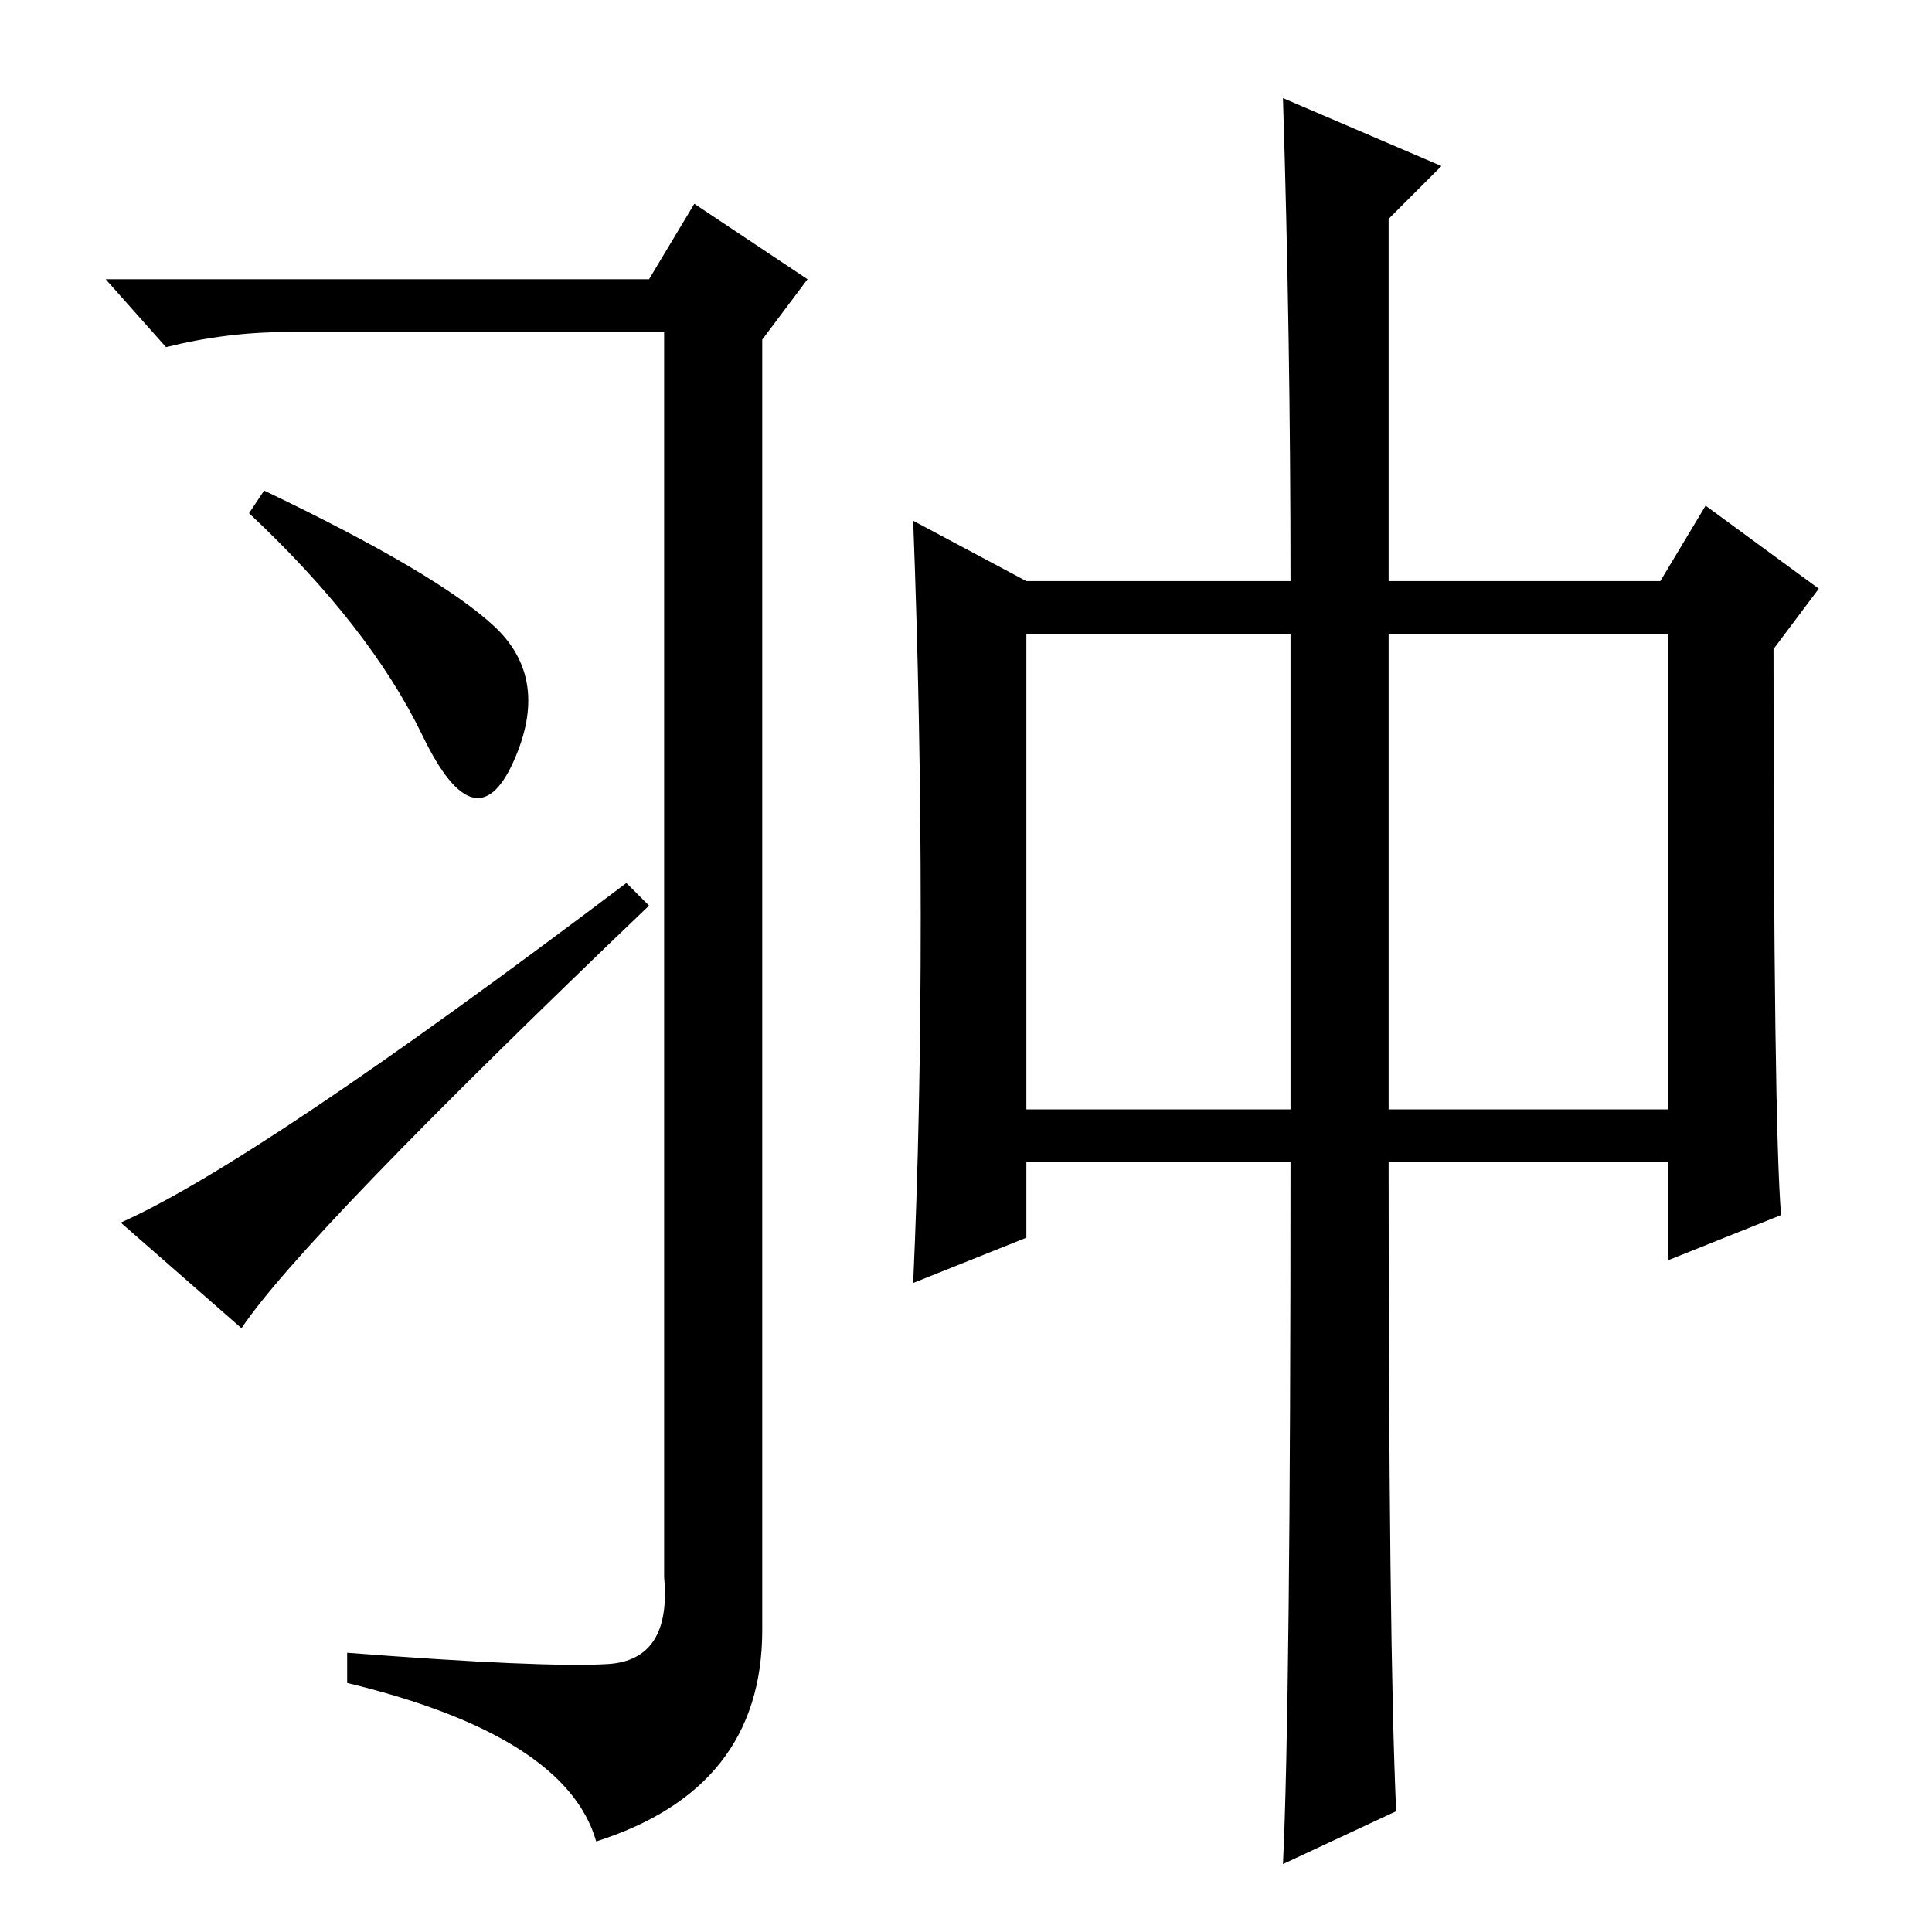 <?xml version="1.0" standalone="no"?>
<!DOCTYPE svg PUBLIC "-//W3C//DTD SVG 1.1//EN" "http://www.w3.org/Graphics/SVG/1.1/DTD/svg11.dtd" >
<svg xmlns="http://www.w3.org/2000/svg" xmlns:xlink="http://www.w3.org/1999/xlink" version="1.1" viewBox="0 -36 256 256">
  <g transform="matrix(1 0 0 -1 0 220)">
   <path fill="currentColor"
d="M80.5 35.5q8.5 0.5 7.5 11.5v165h-50q-8 0 -16 -2l-8 9h72l6 10l15 -10l-6 -8v-171q0 -21 -22 -28q-4 14 -33 21v4q26 -2 34.5 -1.5zM122 134.5q0 26.5 -1 52.5l15 -8h35q0 32 -1 64l21 -9l-7 -7v-48h36l6 10l15 -11l-6 -8q0 -63 1 -75l-15 -6v13h-37q0 -64 1 -86l-15 -7
q1 21 1 93h-35v-10l-15 -6q1 22 1 48.5zM136 109h35v63h-35v-63zM184 109h37v63h-37v-63zM65.5 173q7.5 -7 2.5 -18t-12 3.5t-23 29.5l2 3q23 -11 30.5 -18zM32 80l-16 14q18 8 67 45l3 -3q-46 -44 -54 -56z" />
  </g>

</svg>
